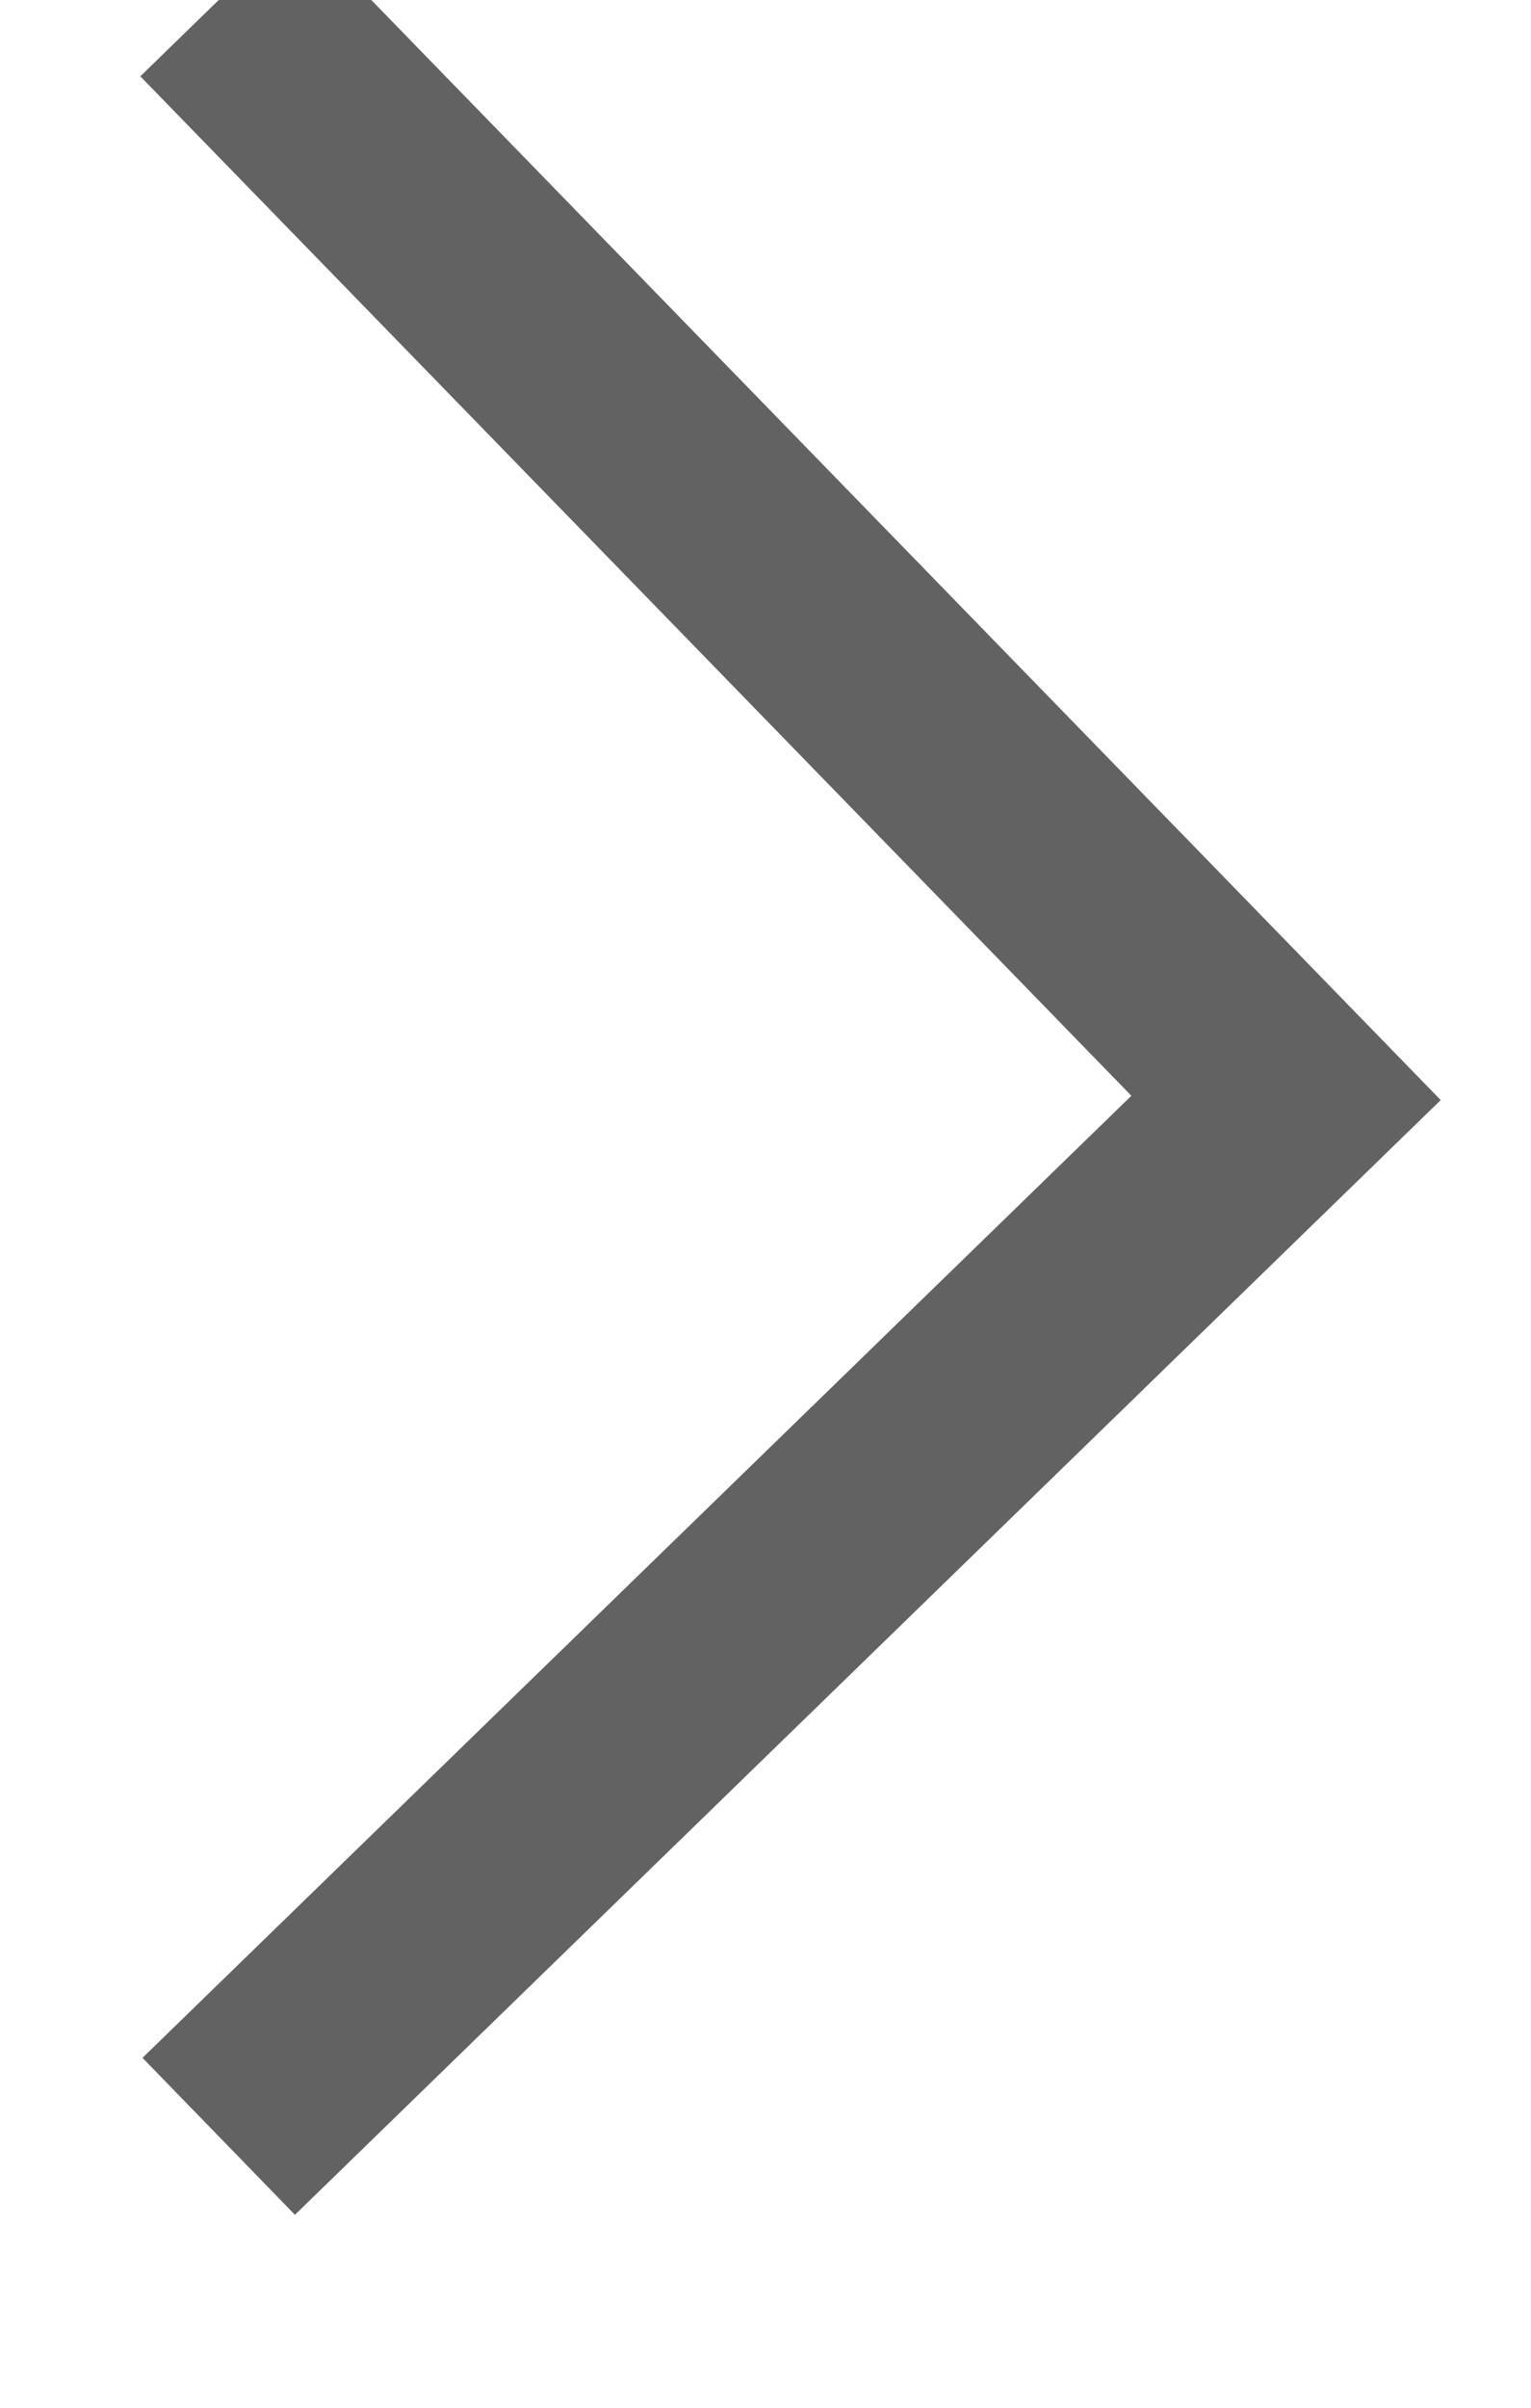 <?xml version="1.0" encoding="UTF-8" standalone="no"?>
<svg width="7px" height="11px" viewBox="0 0 7 11" version="1.1" xmlns="http://www.w3.org/2000/svg" xmlns:xlink="http://www.w3.org/1999/xlink">
    <!-- Generator: Sketch 43.2 (39069) - http://www.bohemiancoding.com/sketch -->
    <title>Path 181 Copy 11</title>
    <desc>Created with Sketch.</desc>
    <defs></defs>
    <g id="Page-1" stroke="none" stroke-width="1" fill="none" fill-rule="evenodd">
        <g id="Mdns-M-01-3" transform="translate(-302, -273)" stroke="#626262">
            <polyline id="Path-181-Copy-11" transform="translate(305.44, 277.88) rotate(-360) translate(-305.44, -277.88) " points="303 273 307.88 278.016 303 282.76"></polyline>
        </g>
    </g>
</svg>